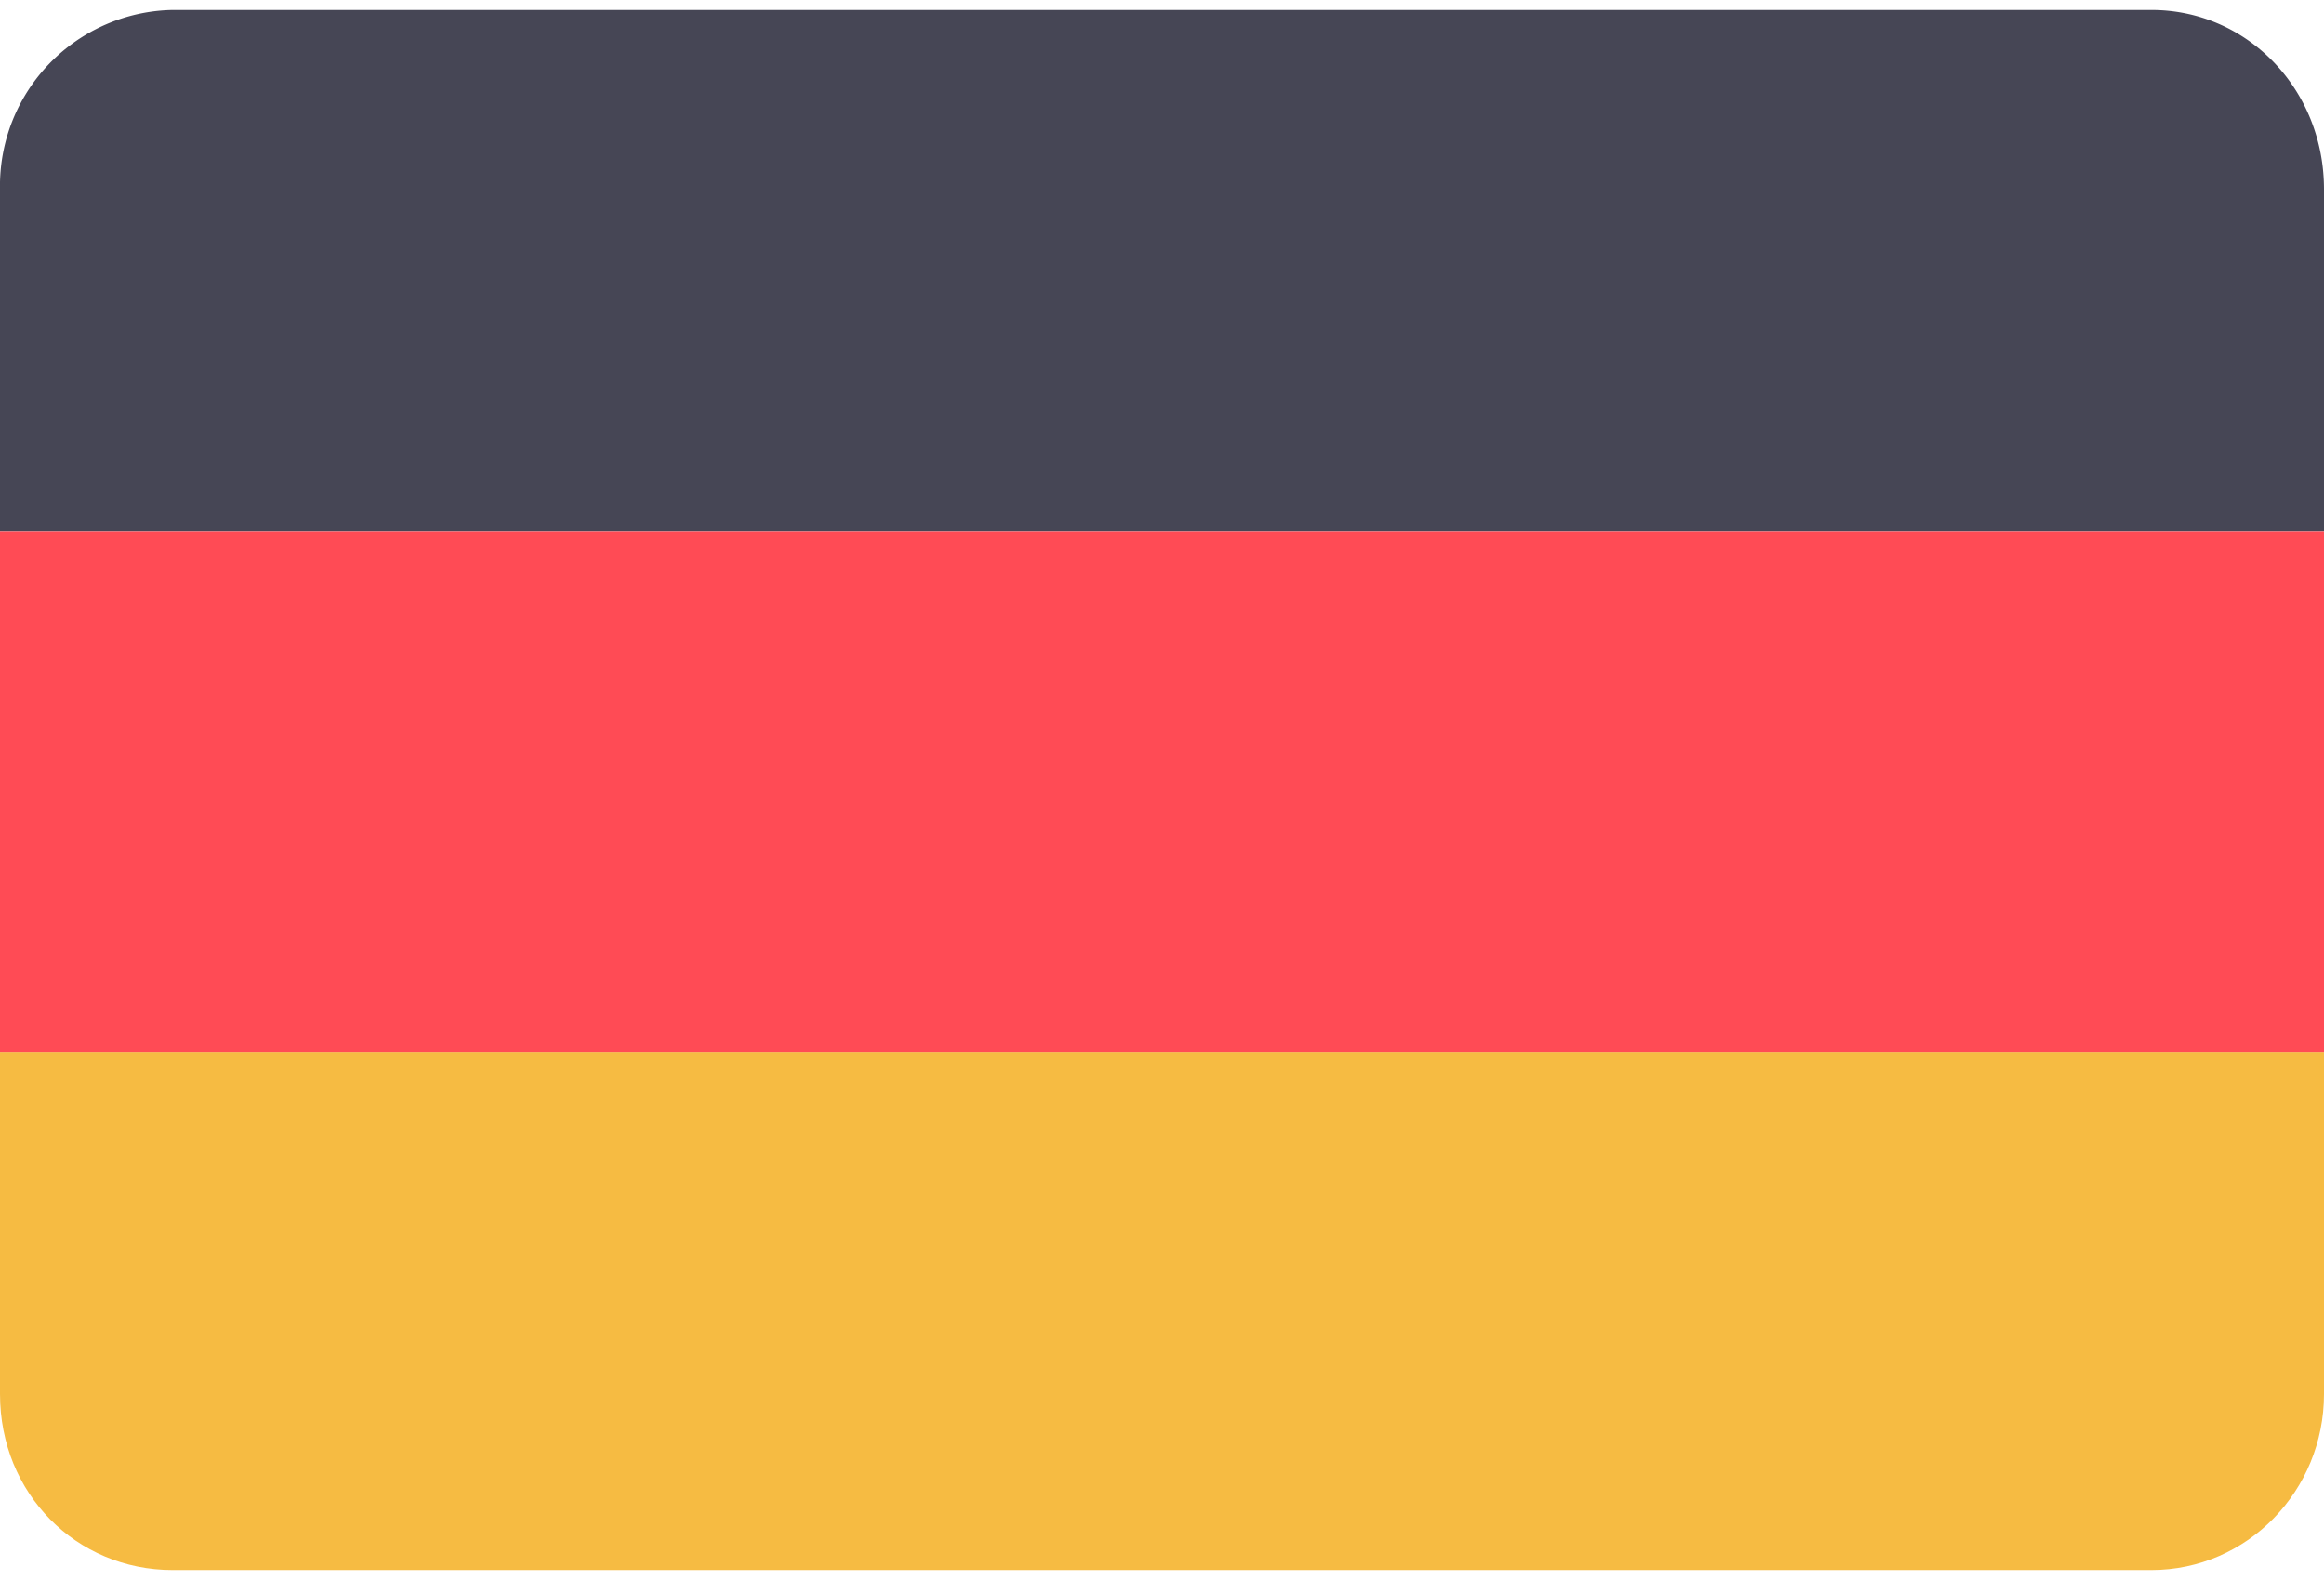 <svg xmlns="http://www.w3.org/2000/svg" fill="none" viewBox="0 0 70 48">
  <path fill="#464655" d="M64.8.3H5.2A5.3 5.3 0 000 5.7V16h70V5.7c0-3-2.3-5.4-5.2-5.4z"/>
  <path fill="#F6BB42" d="M0 42c0 3 2.3 5.3 5.2 5.3h59.6c2.9 0 5.2-2.4 5.2-5.3V31.7H0V42z"/>
  <path fill="#FF4B55" d="M0 16h70v15.7H0V16z"/>
</svg>
